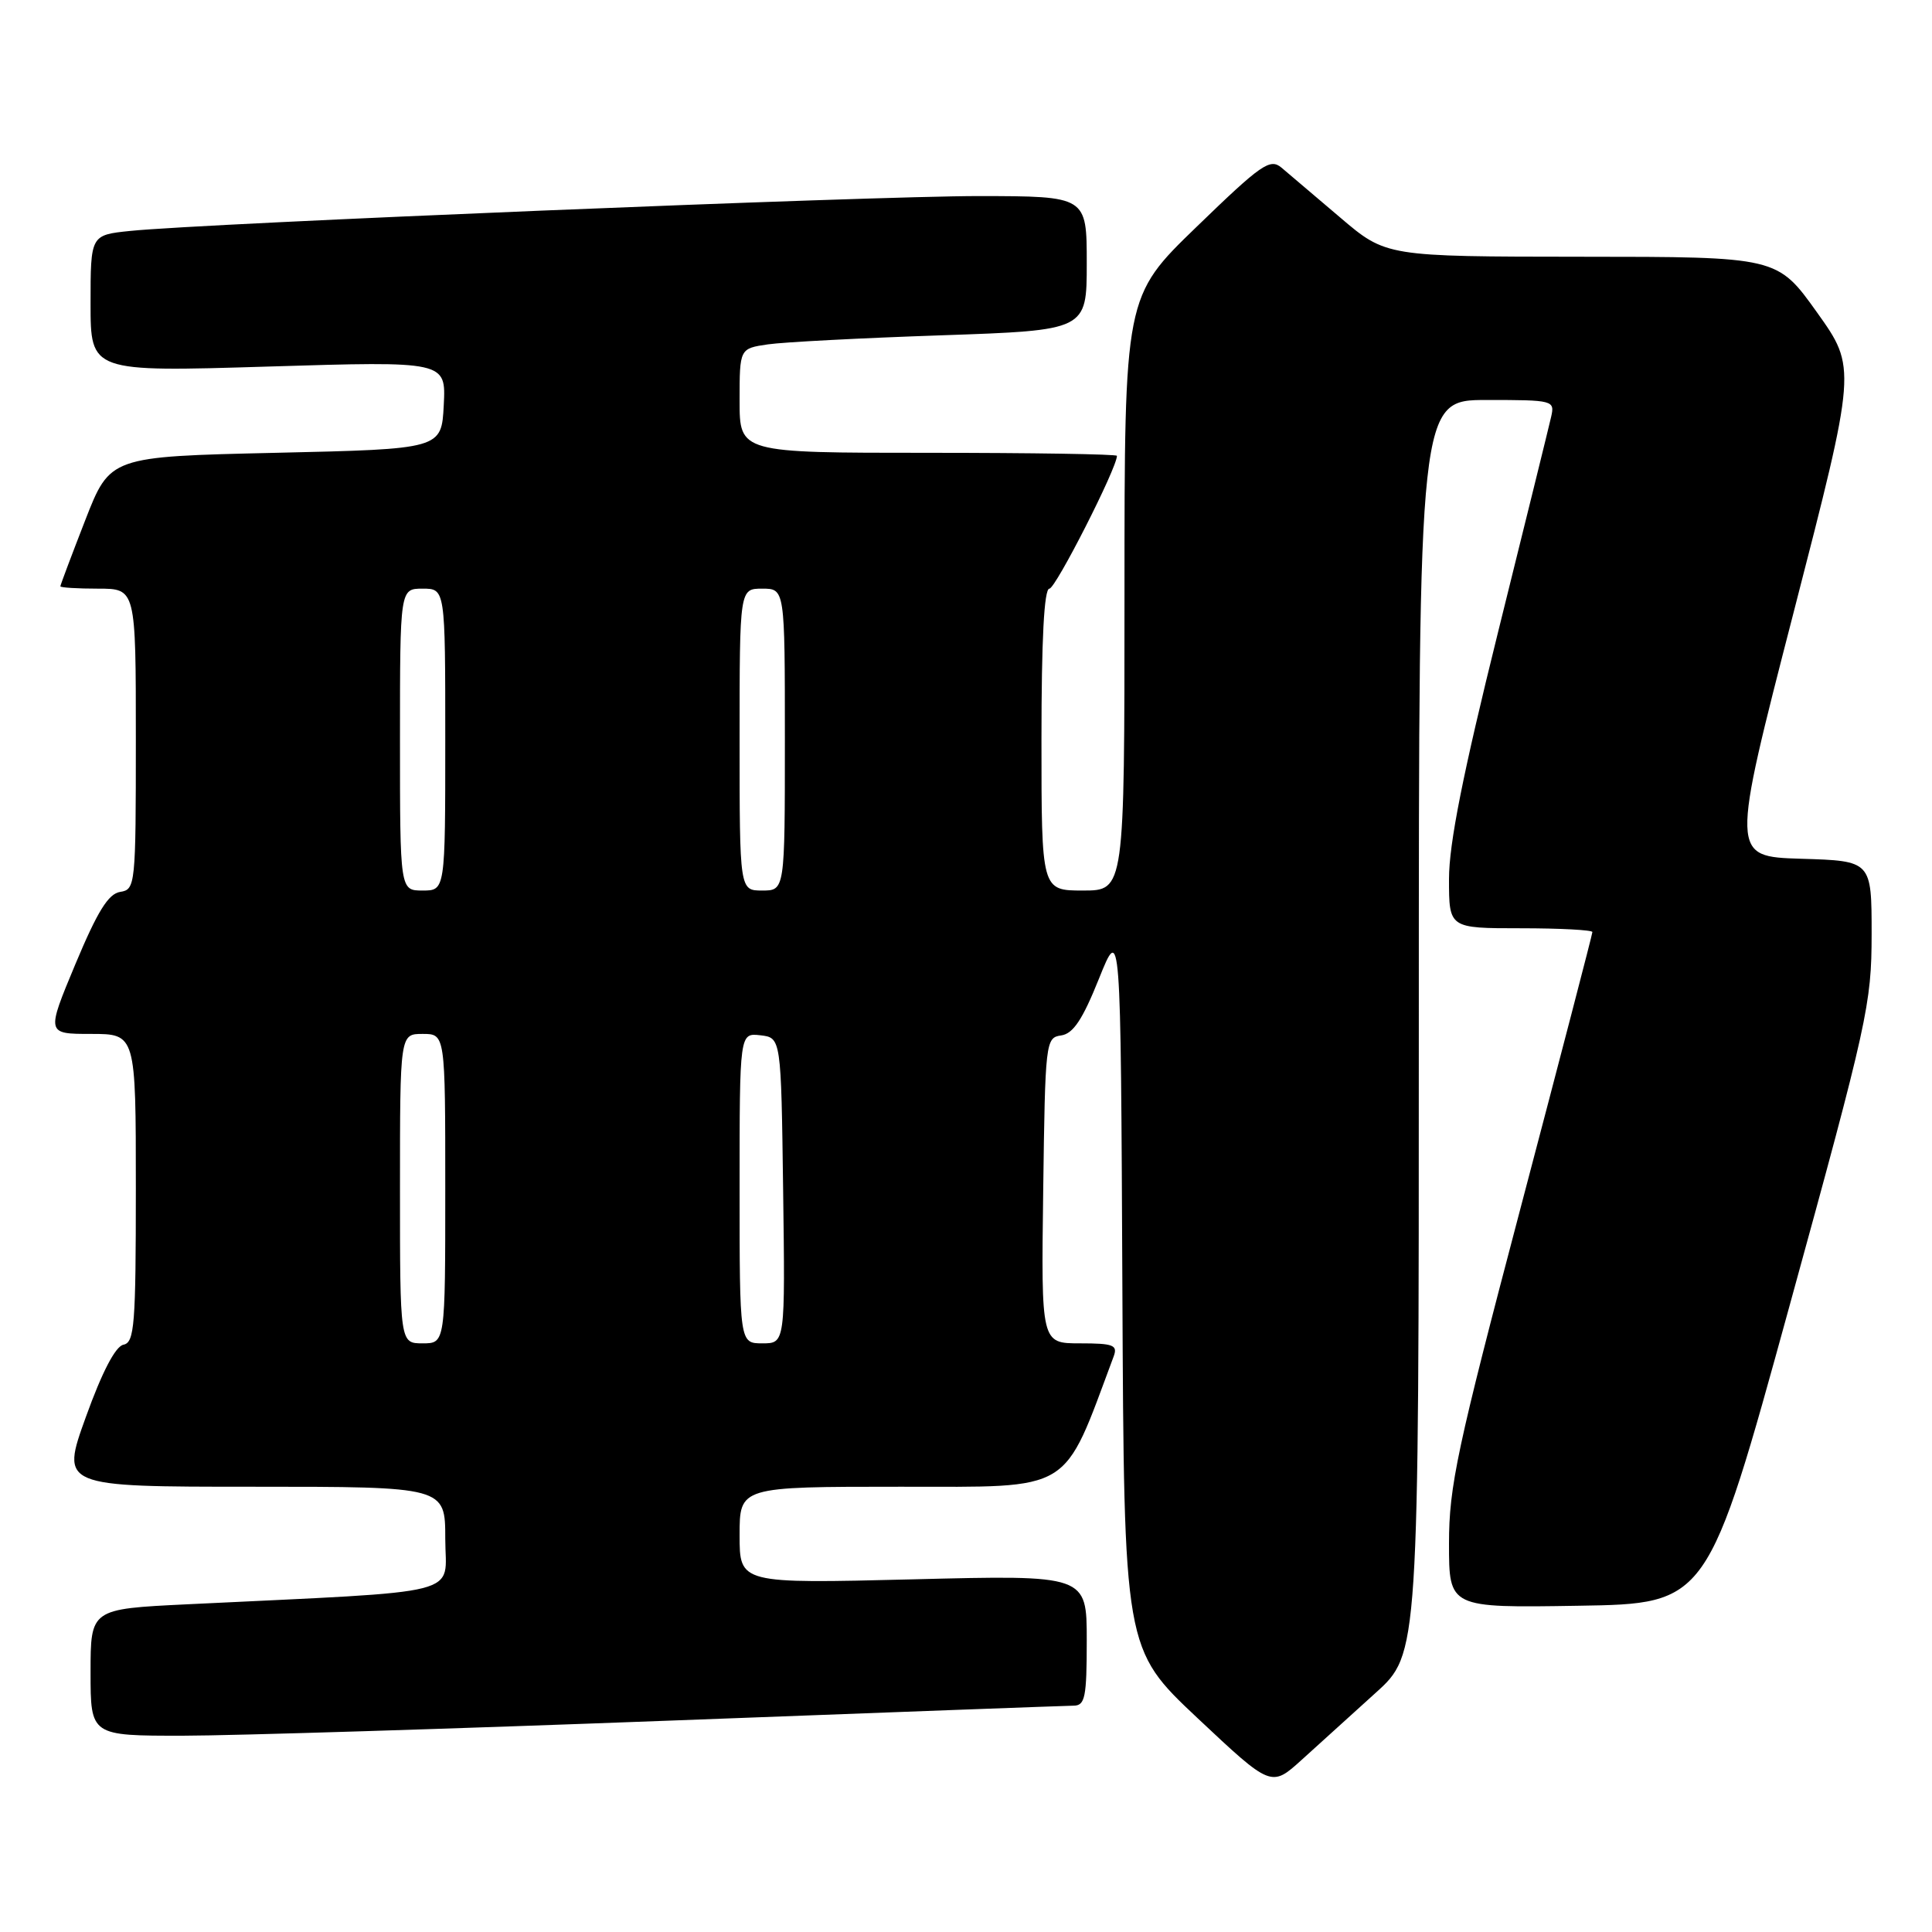 <?xml version="1.0" encoding="UTF-8" standalone="no"?>
<!DOCTYPE svg PUBLIC "-//W3C//DTD SVG 1.1//EN" "http://www.w3.org/Graphics/SVG/1.1/DTD/svg11.dtd" >
<svg xmlns="http://www.w3.org/2000/svg" xmlns:xlink="http://www.w3.org/1999/xlink" version="1.1" viewBox="0 0 256 256">
 <g >
 <path fill="currentColor"
d=" M 182.27 224.32 C 188.00 219.15 188.00 219.15 188.00 136.07 C 188.00 53.00 188.00 53.00 197.02 53.00 C 205.86 53.00 206.03 53.05 205.53 55.25 C 205.25 56.49 202.09 69.30 198.51 83.72 C 193.84 102.54 192.00 111.79 192.00 116.47 C 192.00 123.00 192.00 123.00 201.50 123.00 C 206.72 123.00 211.00 123.23 211.00 123.50 C 211.00 123.78 206.72 140.20 201.50 160.00 C 193.06 191.99 192.00 196.95 192.00 204.52 C 192.00 213.05 192.00 213.05 209.13 212.77 C 226.27 212.50 226.27 212.50 237.13 173.00 C 247.49 135.34 247.99 133.05 248.00 123.79 C 248.00 114.07 248.00 114.07 238.66 113.79 C 229.32 113.50 229.32 113.50 237.67 81.12 C 246.01 48.75 246.01 48.75 240.76 41.39 C 235.50 34.03 235.50 34.03 209.58 34.02 C 183.66 34.00 183.66 34.00 177.58 28.82 C 174.23 25.97 170.74 23.00 169.81 22.22 C 168.29 20.94 167.14 21.74 158.56 30.05 C 149.00 39.29 149.00 39.29 149.00 78.65 C 149.00 118.00 149.00 118.00 143.50 118.00 C 138.00 118.00 138.00 118.00 138.00 98.00 C 138.00 84.75 138.35 78.00 139.05 78.00 C 139.87 78.00 148.00 62.02 148.00 60.40 C 148.00 60.18 136.75 60.00 123.00 60.00 C 98.00 60.00 98.00 60.00 98.00 53.09 C 98.00 46.18 98.00 46.18 101.75 45.63 C 103.81 45.33 114.16 44.79 124.75 44.43 C 144.00 43.77 144.00 43.77 144.00 34.88 C 144.00 26.00 144.00 26.00 129.75 25.98 C 115.40 25.97 27.02 29.59 17.25 30.60 C 12.00 31.14 12.00 31.14 12.00 40.22 C 12.00 49.29 12.00 49.29 35.55 48.57 C 59.10 47.85 59.10 47.85 58.80 53.68 C 58.50 59.50 58.50 59.50 36.54 60.00 C 14.58 60.50 14.58 60.50 11.29 68.94 C 9.48 73.59 8.00 77.52 8.00 77.69 C 8.00 77.86 10.25 78.00 13.00 78.00 C 18.00 78.00 18.00 78.00 18.00 97.93 C 18.00 117.32 17.94 117.87 15.93 118.18 C 14.36 118.42 12.92 120.75 9.99 127.75 C 6.13 137.00 6.13 137.00 12.06 137.00 C 18.00 137.00 18.00 137.00 18.00 157.43 C 18.00 175.57 17.82 177.89 16.36 178.18 C 15.30 178.39 13.53 181.78 11.38 187.75 C 8.04 197.00 8.04 197.00 33.52 197.00 C 59.00 197.00 59.00 197.00 59.00 203.89 C 59.00 211.60 62.38 210.75 24.75 212.58 C 12.00 213.20 12.00 213.20 12.00 221.60 C 12.00 230.00 12.00 230.00 24.25 229.99 C 30.99 229.98 59.90 229.08 88.50 228.00 C 117.10 226.92 141.29 226.02 142.25 226.01 C 143.78 226.00 144.00 224.92 144.00 217.35 C 144.00 208.69 144.00 208.69 121.00 209.27 C 98.00 209.84 98.00 209.84 98.00 203.42 C 98.00 197.00 98.00 197.00 119.30 197.00 C 142.41 197.00 140.74 198.02 147.56 179.75 C 148.13 178.23 147.55 178.00 143.09 178.00 C 137.96 178.00 137.96 178.00 138.23 157.75 C 138.49 138.00 138.55 137.49 140.61 137.20 C 142.20 136.97 143.44 135.11 145.61 129.70 C 148.50 122.50 148.50 122.50 148.72 170.50 C 148.94 218.50 148.94 218.50 158.69 227.67 C 168.45 236.84 168.45 236.84 172.50 233.17 C 174.72 231.15 179.12 227.17 182.27 224.32 Z  M 53.00 157.50 C 53.00 137.00 53.00 137.00 56.00 137.00 C 59.00 137.00 59.00 137.00 59.00 157.50 C 59.00 178.00 59.00 178.00 56.00 178.00 C 53.00 178.00 53.00 178.00 53.00 157.50 Z  M 98.00 157.43 C 98.00 136.87 98.00 136.87 100.75 137.18 C 103.50 137.50 103.50 137.50 103.77 157.75 C 104.04 178.00 104.04 178.00 101.02 178.00 C 98.00 178.00 98.00 178.00 98.00 157.43 Z  M 53.00 98.00 C 53.00 78.00 53.00 78.00 56.00 78.00 C 59.00 78.00 59.00 78.00 59.00 98.00 C 59.00 118.00 59.00 118.00 56.00 118.00 C 53.00 118.00 53.00 118.00 53.00 98.00 Z  M 98.00 98.00 C 98.00 78.00 98.00 78.00 101.00 78.00 C 104.00 78.00 104.00 78.00 104.00 98.00 C 104.00 118.00 104.00 118.00 101.00 118.00 C 98.00 118.00 98.00 118.00 98.00 98.00 Z "/>
</g>
</svg>